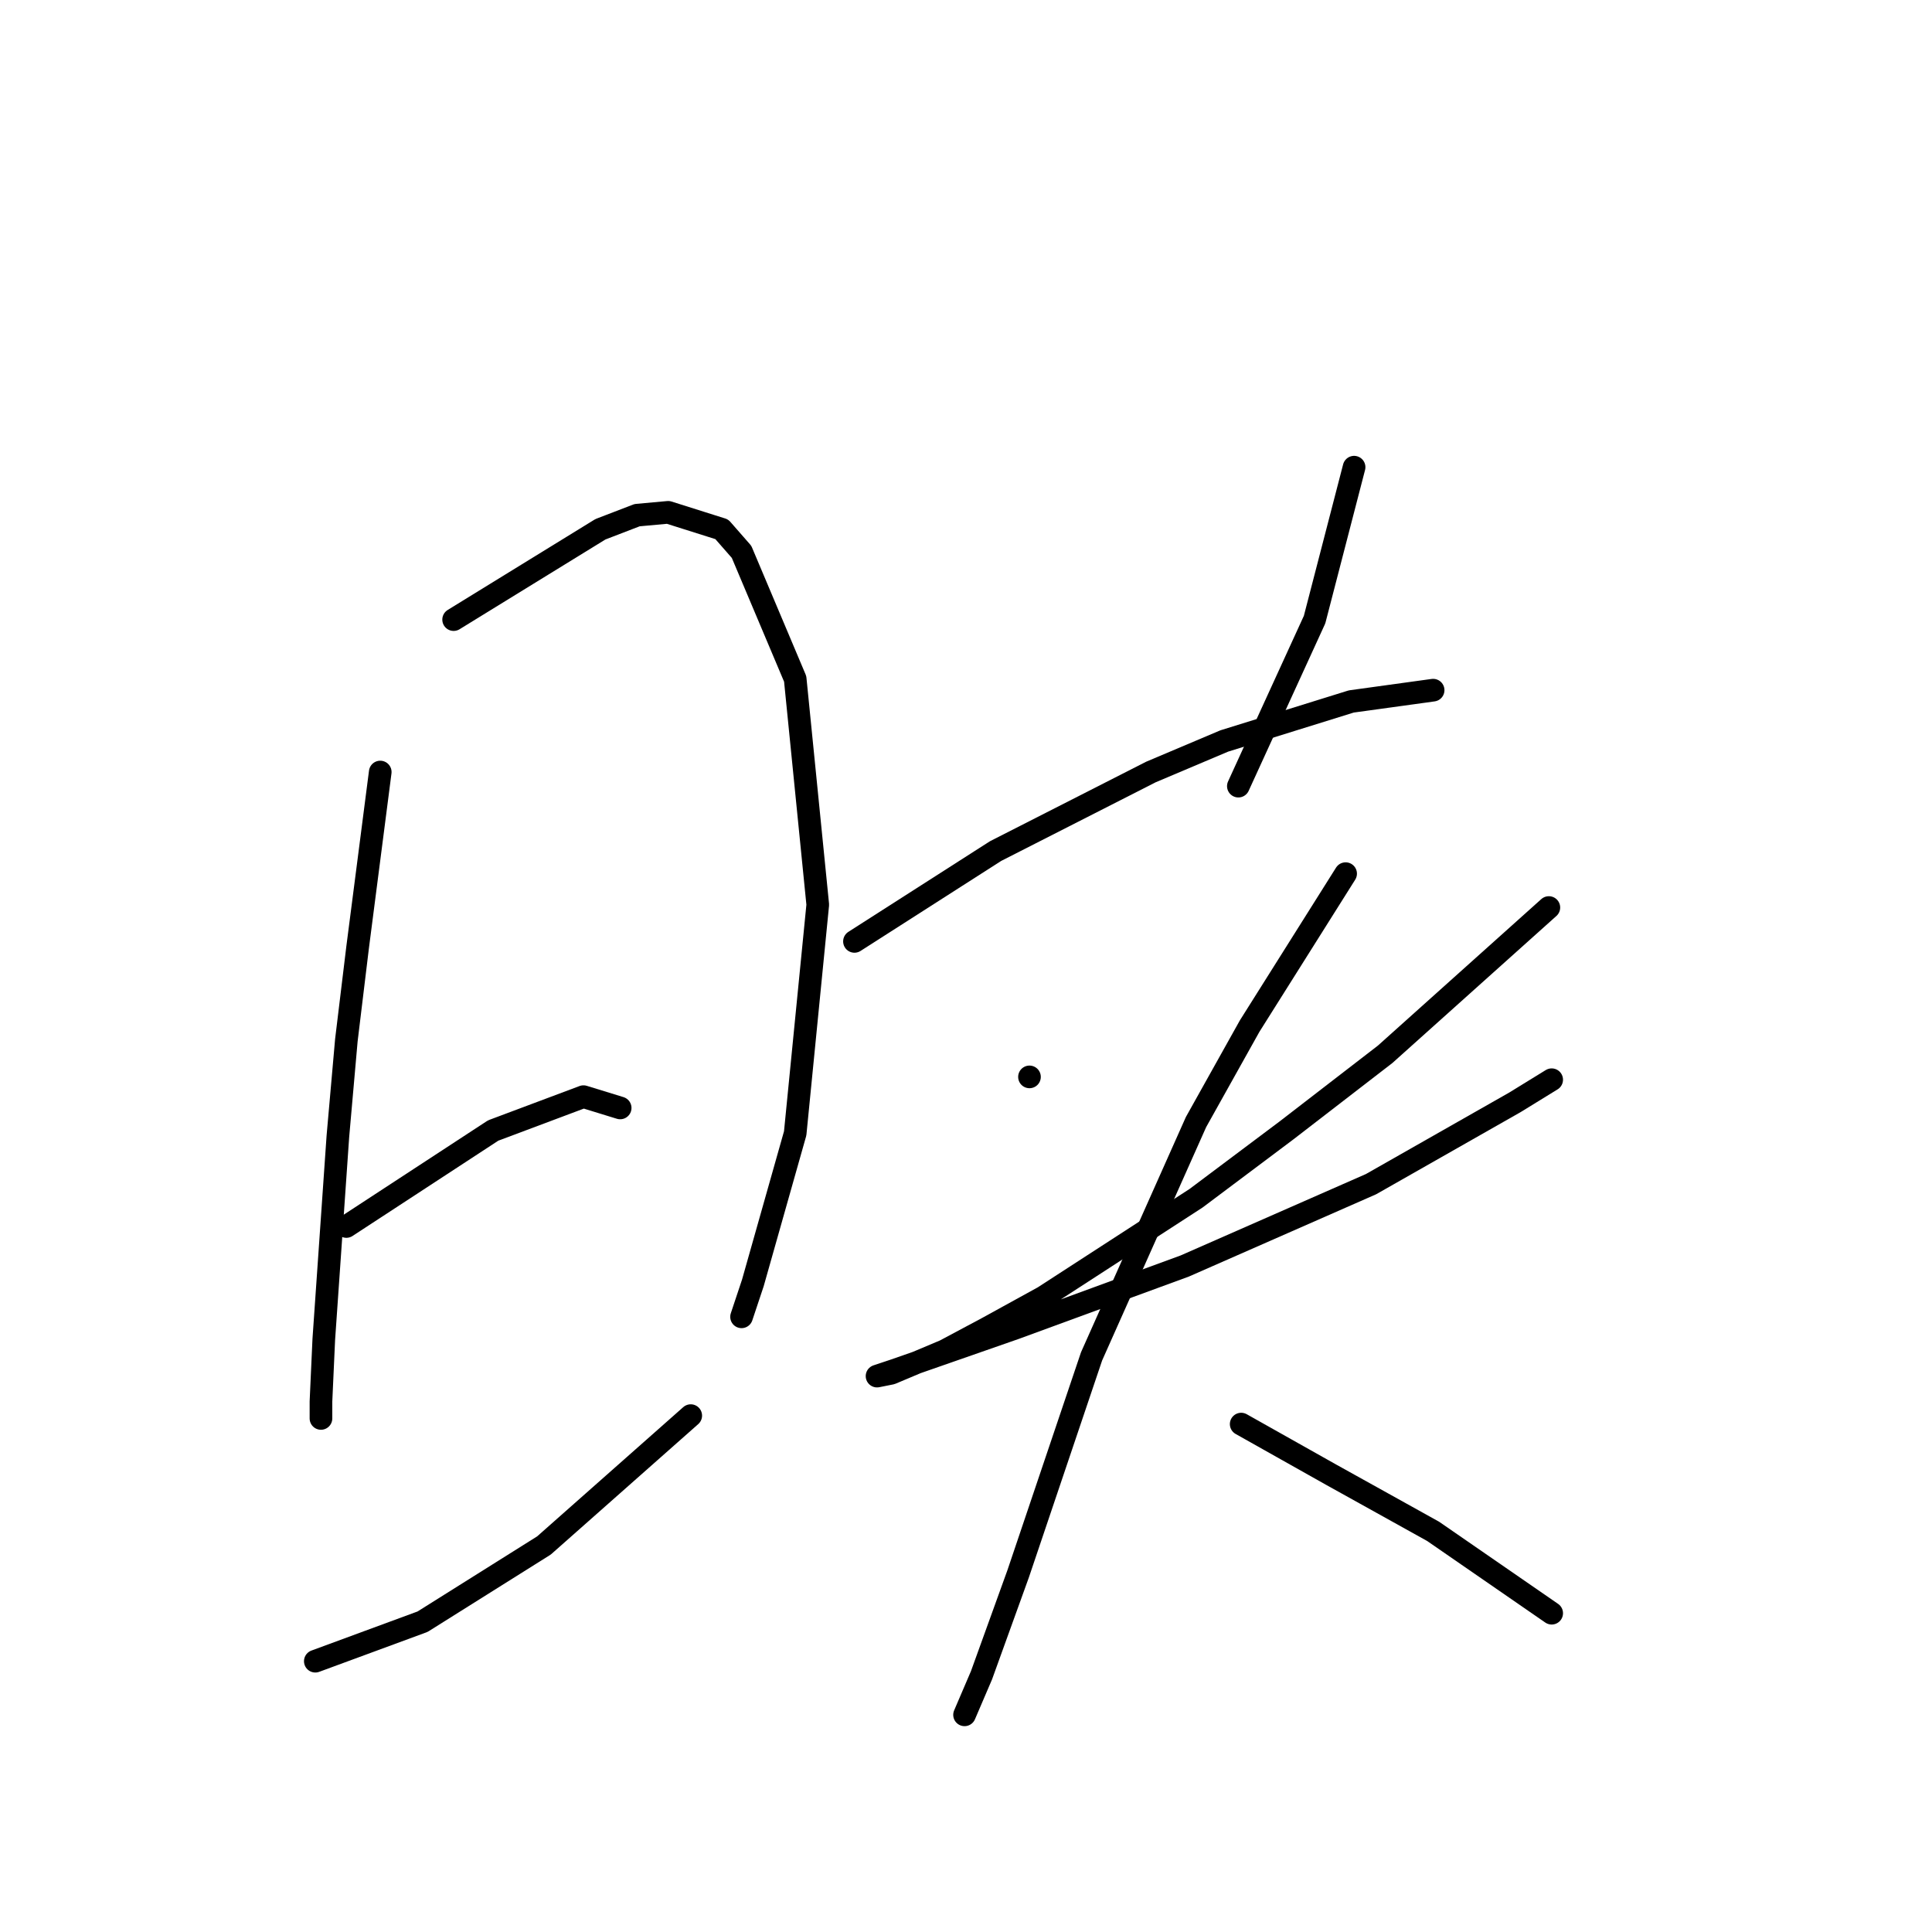 <?xml version="1.0" standalone="no"?>
    <svg width="256" height="256" xmlns="http://www.w3.org/2000/svg" version="1.1">
    <polyline stroke="black" stroke-width="3" stroke-linecap="round" fill="transparent" stroke-linejoin="round" points="50.384 102.298 48.888 113.893 47.391 125.488 45.895 137.831 44.773 150.548 42.903 177.478 42.529 185.707 42.529 187.951 42.529 187.951 " />
        <polyline stroke="black" stroke-width="3" stroke-linecap="round" fill="transparent" stroke-linejoin="round" points="60.108 82.101 69.833 76.116 79.558 70.132 84.42 68.262 88.535 67.887 95.641 70.132 98.26 73.124 105.366 89.955 108.358 119.878 105.366 150.174 99.756 169.998 98.26 174.486 98.26 174.486 " />
        <polyline stroke="black" stroke-width="3" stroke-linecap="round" fill="transparent" stroke-linejoin="round" points="45.895 162.517 55.62 156.159 65.345 149.8 77.314 145.312 82.176 146.808 82.176 146.808 " />
        <polyline stroke="black" stroke-width="3" stroke-linecap="round" fill="transparent" stroke-linejoin="round" points="41.781 220.118 48.888 217.5 55.994 214.882 72.077 204.783 91.527 187.577 91.527 187.577 " />
        <polyline stroke="black" stroke-width="3" stroke-linecap="round" fill="transparent" stroke-linejoin="round" points="179.424 61.903 176.806 72.002 174.188 82.101 164.089 104.168 164.089 104.168 " />
        <polyline stroke="black" stroke-width="3" stroke-linecap="round" fill="transparent" stroke-linejoin="round" points="113.221 124.74 122.572 118.756 131.922 112.771 152.494 102.298 162.219 98.184 179.05 92.948 189.897 91.451 189.897 91.451 " />
        <polyline stroke="black" stroke-width="3" stroke-linecap="round" fill="transparent" stroke-linejoin="round" points="136.411 142.694 136.411 142.694 136.411 142.694 " />
        <polyline stroke="black" stroke-width="3" stroke-linecap="round" fill="transparent" stroke-linejoin="round" points="205.232 120.252 194.385 129.977 183.539 139.701 170.448 149.8 158.479 158.777 138.281 171.868 130.8 175.982 125.19 178.975 118.083 181.967 116.213 182.341 118.457 181.593 134.541 175.982 156.982 167.754 181.668 156.907 200.744 146.06 205.606 143.068 205.606 143.068 " />
        <polyline stroke="black" stroke-width="3" stroke-linecap="round" fill="transparent" stroke-linejoin="round" points="178.302 115.763 171.944 125.862 165.585 135.961 158.479 148.678 144.639 179.723 134.915 208.523 130.052 221.988 127.808 227.225 127.808 227.225 " />
        <polyline stroke="black" stroke-width="3" stroke-linecap="round" fill="transparent" stroke-linejoin="round" points="164.463 188.699 170.448 192.066 176.432 195.432 183.165 199.172 189.897 202.913 205.606 213.759 205.606 213.759 " />
        </svg>